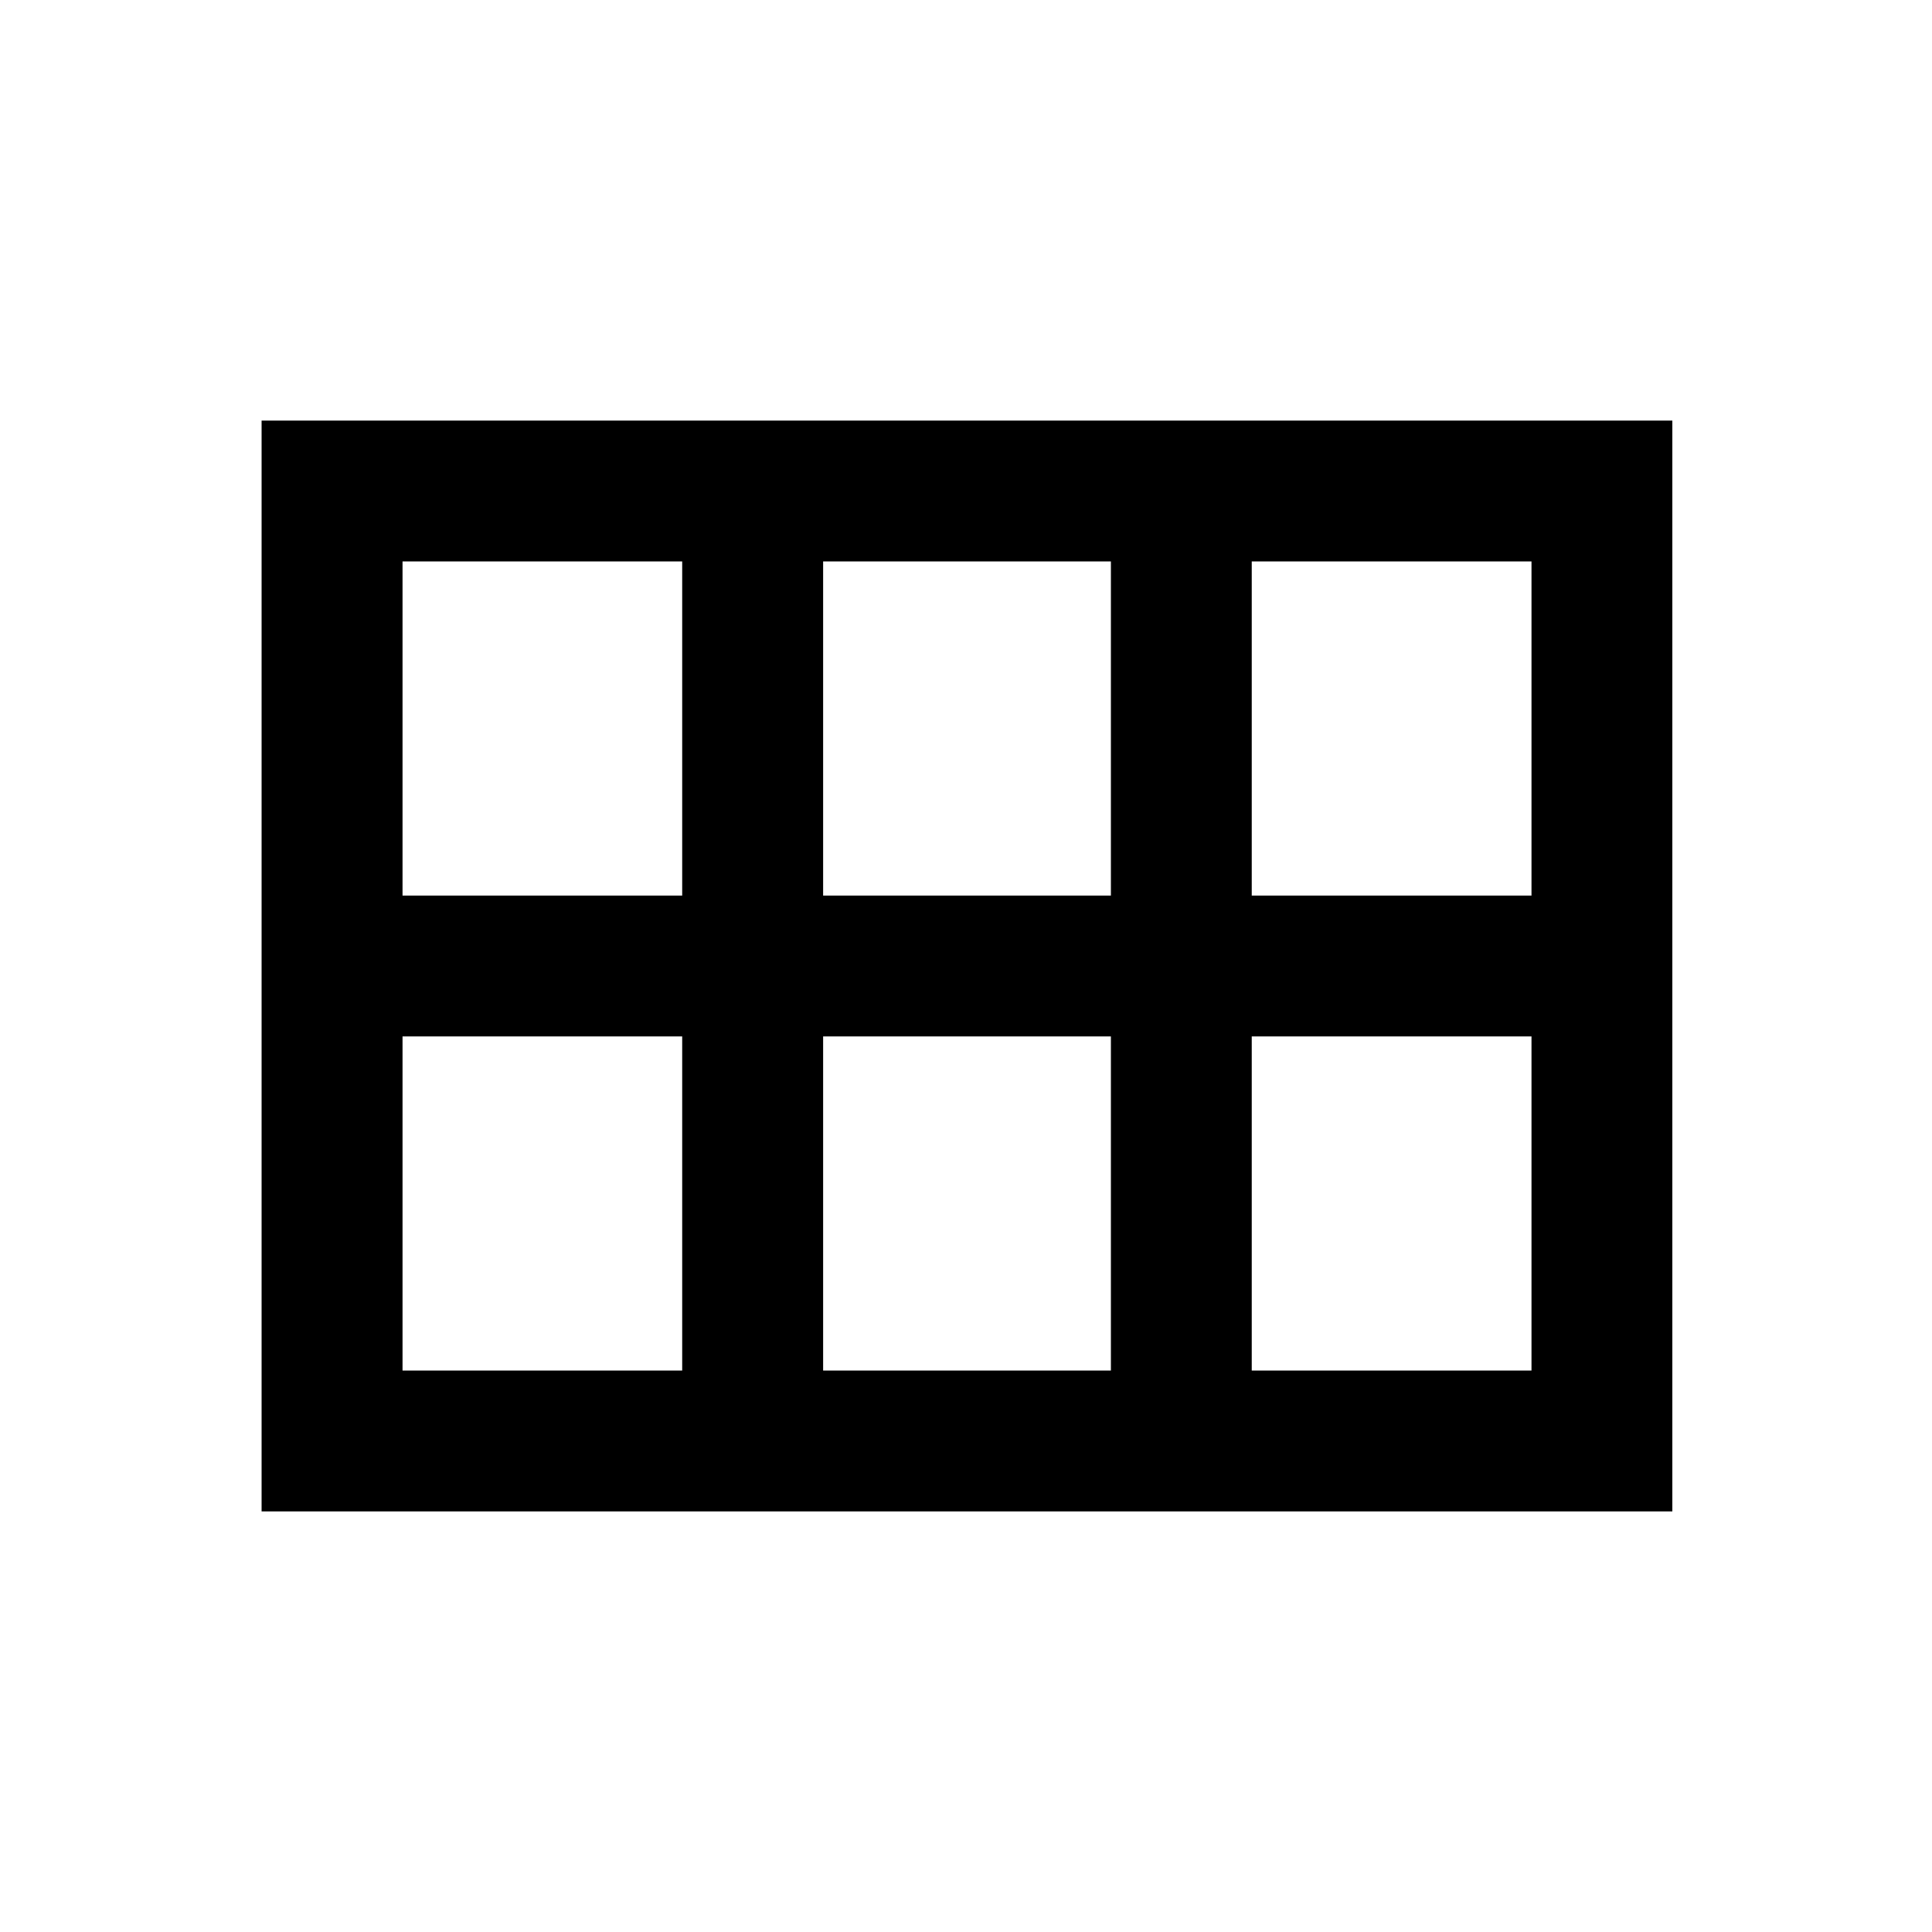 <svg xmlns="http://www.w3.org/2000/svg" height="20" width="20"><path d="M2.708 15.646V4.354H17.312V15.646ZM12.958 9.271H15.854V5.812H12.958ZM8.521 9.271H11.5V5.812H8.521ZM4.167 9.271H7.062V5.812H4.167ZM4.167 14.188H7.062V10.729H4.167ZM8.521 14.188H11.5V10.729H8.521ZM12.958 14.188H15.854V10.729H12.958Z"/></svg>